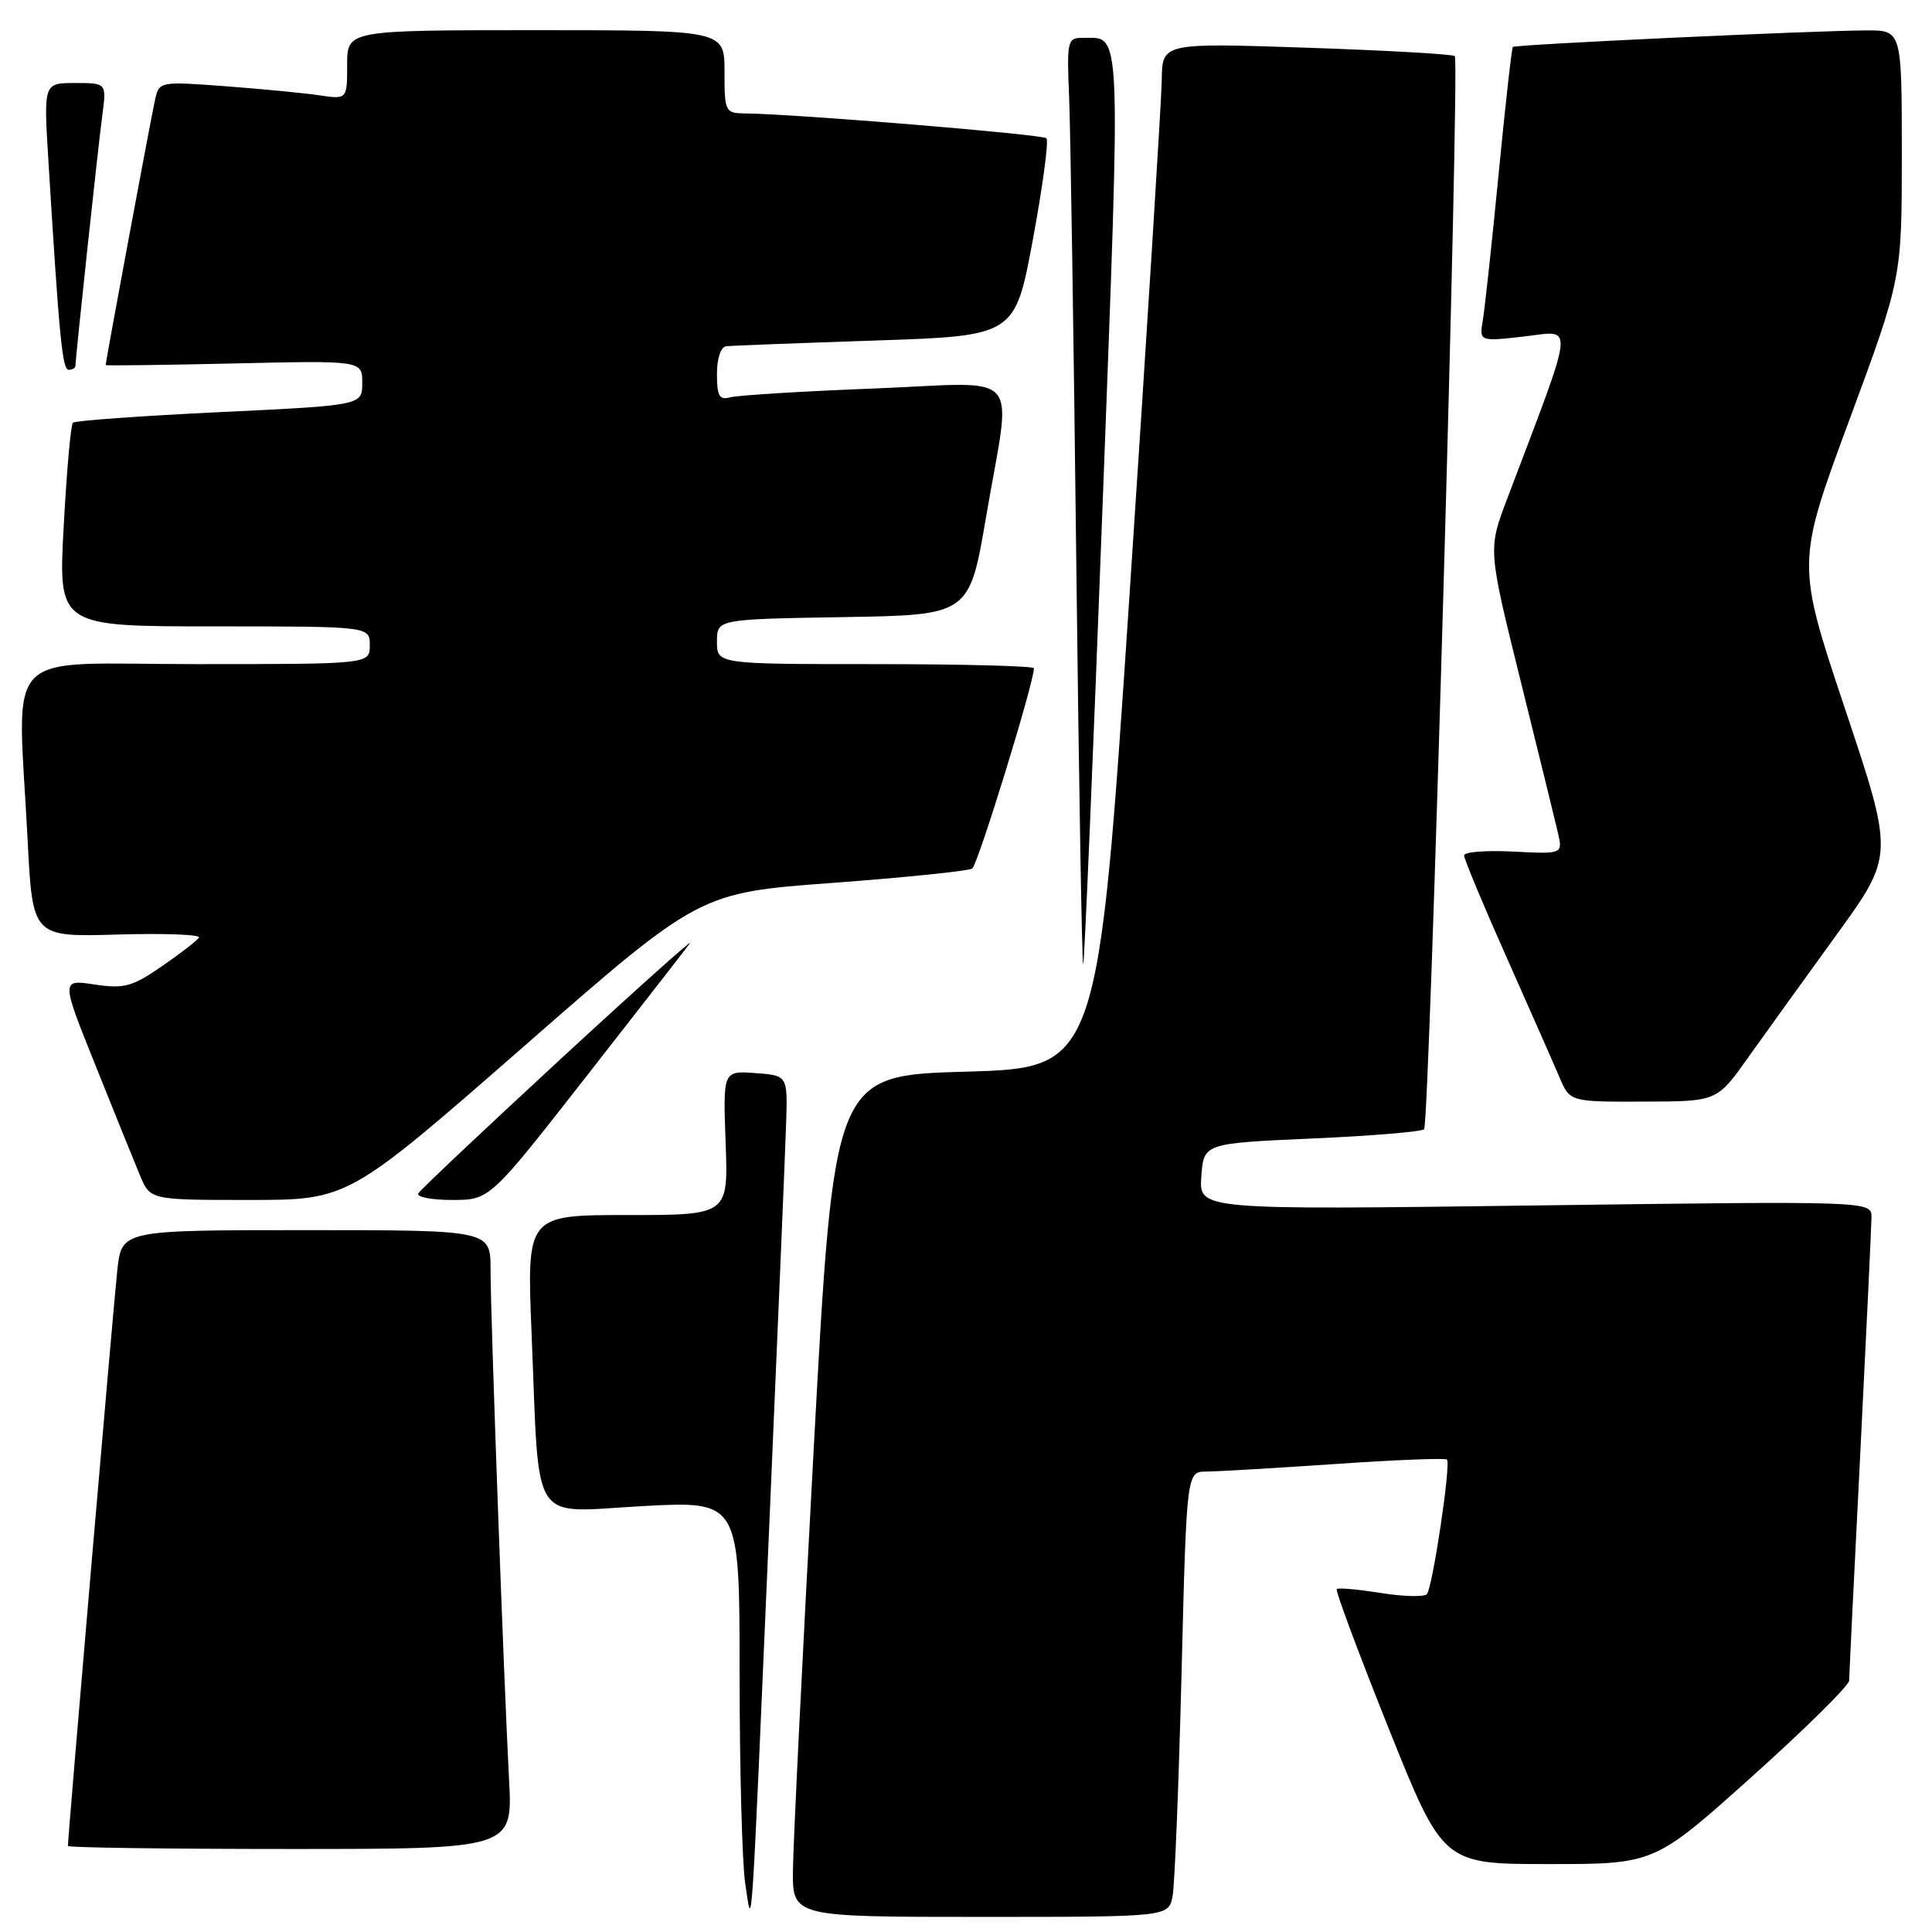 <?xml version="1.0" encoding="UTF-8" standalone="no"?>
<!DOCTYPE svg PUBLIC "-//W3C//DTD SVG 1.1//EN" "http://www.w3.org/Graphics/SVG/1.1/DTD/svg11.dtd" >
<svg xmlns="http://www.w3.org/2000/svg" xmlns:xlink="http://www.w3.org/1999/xlink" version="1.1" viewBox="0 0 256 256">
 <g >
 <path fill="currentColor"
d=" M 101.96 201.50 C 103.05 176.20 104.05 152.57 104.16 149.00 C 104.38 142.50 104.38 142.50 100.09 142.19 C 95.80 141.88 95.80 141.88 96.15 151.44 C 96.50 161.00 96.50 161.00 83.14 161.00 C 69.79 161.00 69.79 161.00 70.44 176.75 C 71.51 202.64 70.06 200.39 85.11 199.57 C 98.00 198.87 98.00 198.87 98.00 221.79 C 98.00 234.40 98.34 246.92 98.75 249.61 C 99.69 255.77 99.46 259.21 101.96 201.50 Z  M 155.37 251.25 C 155.66 249.74 156.19 236.46 156.56 221.75 C 157.23 195.00 157.23 195.00 159.86 194.99 C 161.31 194.98 168.99 194.53 176.92 193.99 C 184.85 193.44 191.51 193.18 191.73 193.40 C 192.28 193.95 189.83 210.33 189.07 211.23 C 188.73 211.62 185.99 211.56 182.97 211.08 C 179.96 210.60 177.33 210.36 177.13 210.56 C 176.92 210.75 180.01 219.03 183.98 228.96 C 191.21 247.00 191.21 247.00 205.22 247.00 C 219.22 247.00 219.22 247.00 232.11 235.44 C 239.20 229.08 245.01 223.34 245.02 222.69 C 245.03 222.03 245.69 208.45 246.50 192.50 C 247.30 176.55 247.97 162.52 247.98 161.32 C 248.00 159.14 248.00 159.14 203.43 159.73 C 158.87 160.32 158.87 160.32 159.18 155.91 C 159.50 151.50 159.50 151.50 173.80 150.86 C 181.67 150.52 188.37 149.96 188.70 149.63 C 189.42 148.92 193.44 8.11 192.77 7.43 C 192.51 7.18 183.68 6.68 173.15 6.32 C 154.00 5.68 154.00 5.68 153.94 10.59 C 153.90 13.29 151.99 43.85 149.69 78.50 C 145.50 141.50 145.50 141.50 128.00 142.00 C 110.50 142.50 110.50 142.50 107.82 192.00 C 106.34 219.23 105.10 244.31 105.07 247.75 C 105.00 254.00 105.00 254.00 129.92 254.00 C 154.84 254.00 154.84 254.00 155.37 251.25 Z  M 67.45 235.75 C 66.75 222.50 65.00 174.42 65.00 168.23 C 65.00 163.00 65.00 163.00 40.57 163.00 C 16.14 163.00 16.14 163.00 15.55 168.25 C 15.07 172.53 9.00 243.25 9.00 244.60 C 9.00 244.82 22.26 245.00 38.47 245.00 C 67.95 245.00 67.95 245.00 67.45 235.75 Z  M 69.42 138.65 C 92.69 118.29 92.69 118.29 110.30 116.99 C 119.98 116.27 128.31 115.41 128.82 115.09 C 129.56 114.61 137.00 90.48 137.00 88.55 C 137.00 88.25 127.55 88.00 116.00 88.00 C 95.00 88.00 95.00 88.00 95.00 85.02 C 95.00 82.05 95.00 82.05 111.72 81.77 C 128.44 81.50 128.44 81.50 130.66 68.50 C 134.06 48.53 135.95 50.69 115.75 51.48 C 106.26 51.85 97.71 52.38 96.75 52.65 C 95.32 53.05 95.00 52.48 95.00 49.57 C 95.00 47.45 95.51 45.95 96.25 45.87 C 96.94 45.80 105.82 45.46 116.00 45.12 C 134.49 44.50 134.49 44.50 136.87 31.70 C 138.17 24.67 138.98 18.64 138.66 18.32 C 138.13 17.80 105.53 15.11 98.75 15.03 C 96.09 15.00 96.00 14.83 96.00 9.50 C 96.00 4.00 96.00 4.00 71.00 4.00 C 46.00 4.00 46.00 4.00 46.00 8.59 C 46.00 13.18 46.00 13.18 42.25 12.62 C 40.19 12.32 34.58 11.78 29.80 11.42 C 21.23 10.78 21.09 10.81 20.56 13.14 C 20.08 15.21 14.00 47.90 14.00 48.37 C 14.00 48.47 21.65 48.37 31.00 48.16 C 48.00 47.77 48.00 47.77 48.00 50.74 C 48.00 53.71 48.00 53.71 29.08 54.61 C 18.67 55.11 9.93 55.74 9.66 56.01 C 9.38 56.28 8.83 62.47 8.44 69.75 C 7.72 83.00 7.72 83.00 28.36 83.00 C 49.00 83.00 49.00 83.00 49.00 85.50 C 49.00 88.00 49.00 88.00 26.00 88.00 C -0.24 88.00 2.34 85.31 3.66 111.33 C 4.32 124.16 4.32 124.16 15.56 123.83 C 21.75 123.65 26.61 123.83 26.36 124.24 C 26.10 124.64 23.89 126.36 21.43 128.05 C 17.51 130.75 16.43 131.04 12.52 130.45 C 8.08 129.78 8.08 129.78 12.64 141.14 C 15.14 147.39 17.80 153.96 18.55 155.75 C 19.90 159.00 19.90 159.00 33.02 159.00 C 46.14 159.00 46.14 159.00 69.42 138.65 Z  M 77.60 142.75 C 84.59 133.81 90.80 125.83 91.40 125.01 C 92.01 124.19 84.28 131.10 74.24 140.37 C 64.19 149.65 55.73 157.63 55.43 158.12 C 55.13 158.60 57.14 159.00 59.89 159.00 C 64.90 159.00 64.90 159.00 77.60 142.75 Z  M 231.57 140.22 C 233.81 137.08 239.09 129.74 243.30 123.93 C 250.97 113.36 250.97 113.36 244.50 94.00 C 238.03 74.64 238.03 74.64 245.01 55.75 C 252.00 36.87 252.00 36.87 252.00 20.44 C 252.00 4.00 252.00 4.00 247.25 4.03 C 239.88 4.07 200.77 5.90 200.46 6.22 C 200.31 6.37 199.46 13.93 198.58 23.00 C 197.70 32.08 196.75 40.80 196.49 42.38 C 196.00 45.26 196.00 45.26 201.99 44.58 C 208.64 43.83 208.84 41.98 199.69 66.14 C 197.17 72.78 197.17 72.78 201.47 90.14 C 203.84 99.69 206.07 108.78 206.43 110.34 C 207.08 113.17 207.08 113.17 200.54 112.84 C 196.94 112.65 194.00 112.88 194.00 113.35 C 194.00 113.82 196.53 119.90 199.63 126.85 C 202.72 133.81 205.88 140.96 206.64 142.75 C 208.03 146.00 208.03 146.00 217.76 145.97 C 227.50 145.95 227.50 145.95 231.57 140.22 Z  M 146.09 67.17 C 148.54 2.11 148.67 5.05 143.42 5.02 C 141.45 5.00 141.35 5.45 141.66 12.75 C 141.84 17.01 142.27 44.71 142.61 74.30 C 142.96 103.89 143.37 127.96 143.53 127.80 C 143.69 127.63 144.84 100.35 146.09 67.17 Z  M 10.00 48.46 C 10.00 47.43 12.99 19.50 13.56 15.25 C 14.12 11.00 14.12 11.00 9.95 11.00 C 5.78 11.00 5.78 11.00 6.41 21.25 C 7.86 44.94 8.26 49.00 9.11 49.00 C 9.60 49.00 10.00 48.76 10.00 48.46 Z "/>
</g>
</svg>
